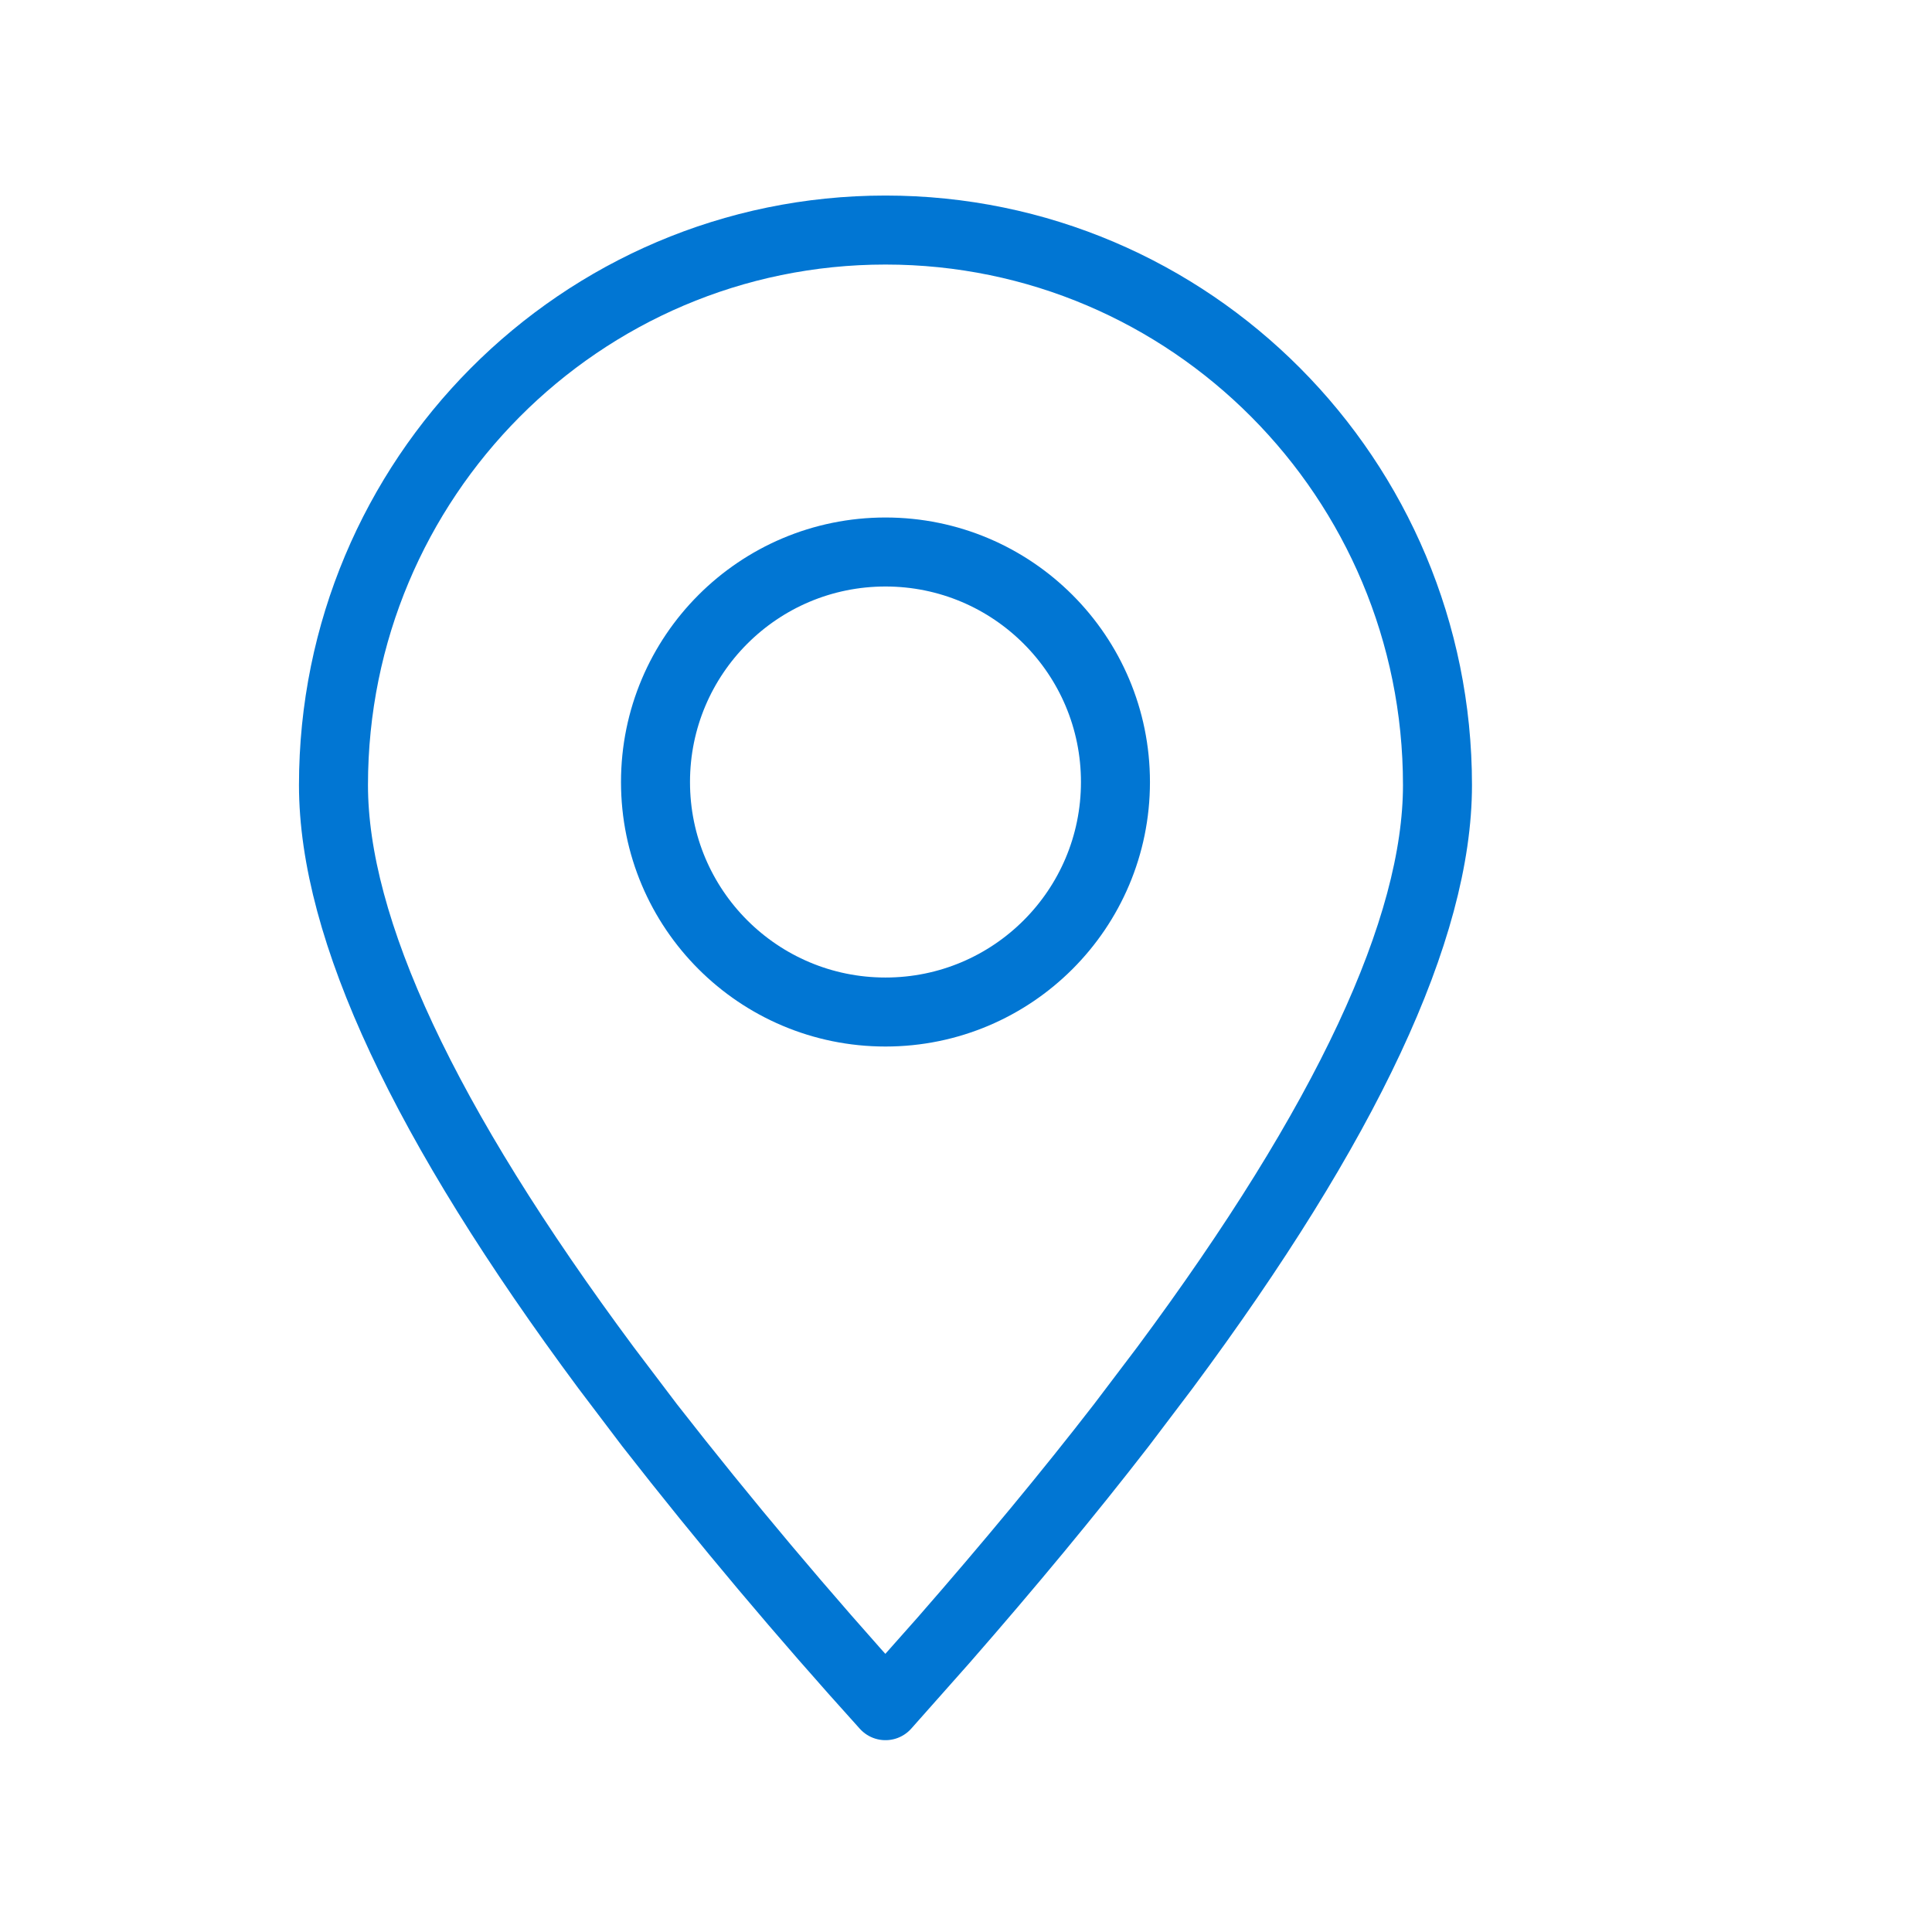 <svg width="28" height="28" viewBox="0 0 28 28" fill="none" xmlns="http://www.w3.org/2000/svg">
<path fill-rule="evenodd" clip-rule="evenodd" d="M12.833 24.72L13.674 23.772C14.629 22.679 15.488 21.642 16.252 20.655L16.882 19.823C19.516 16.275 20.833 13.459 20.833 11.378C20.833 6.935 17.252 3.334 12.833 3.334C8.414 3.334 4.833 6.935 4.833 11.378C4.833 13.459 6.15 16.275 8.784 19.823L9.414 20.655C10.504 22.052 11.645 23.407 12.833 24.72Z" stroke="#0176D3" stroke-linecap="round" stroke-linejoin="round"/>
<path d="M12.833 14.667C14.674 14.667 16.166 13.175 16.166 11.334C16.166 9.493 14.674 8 12.833 8C10.992 8 9.5 9.493 9.5 11.334C9.5 13.175 10.992 14.667 12.833 14.667Z" stroke="#0176D3" stroke-linecap="round" stroke-linejoin="round"/>
</svg>
